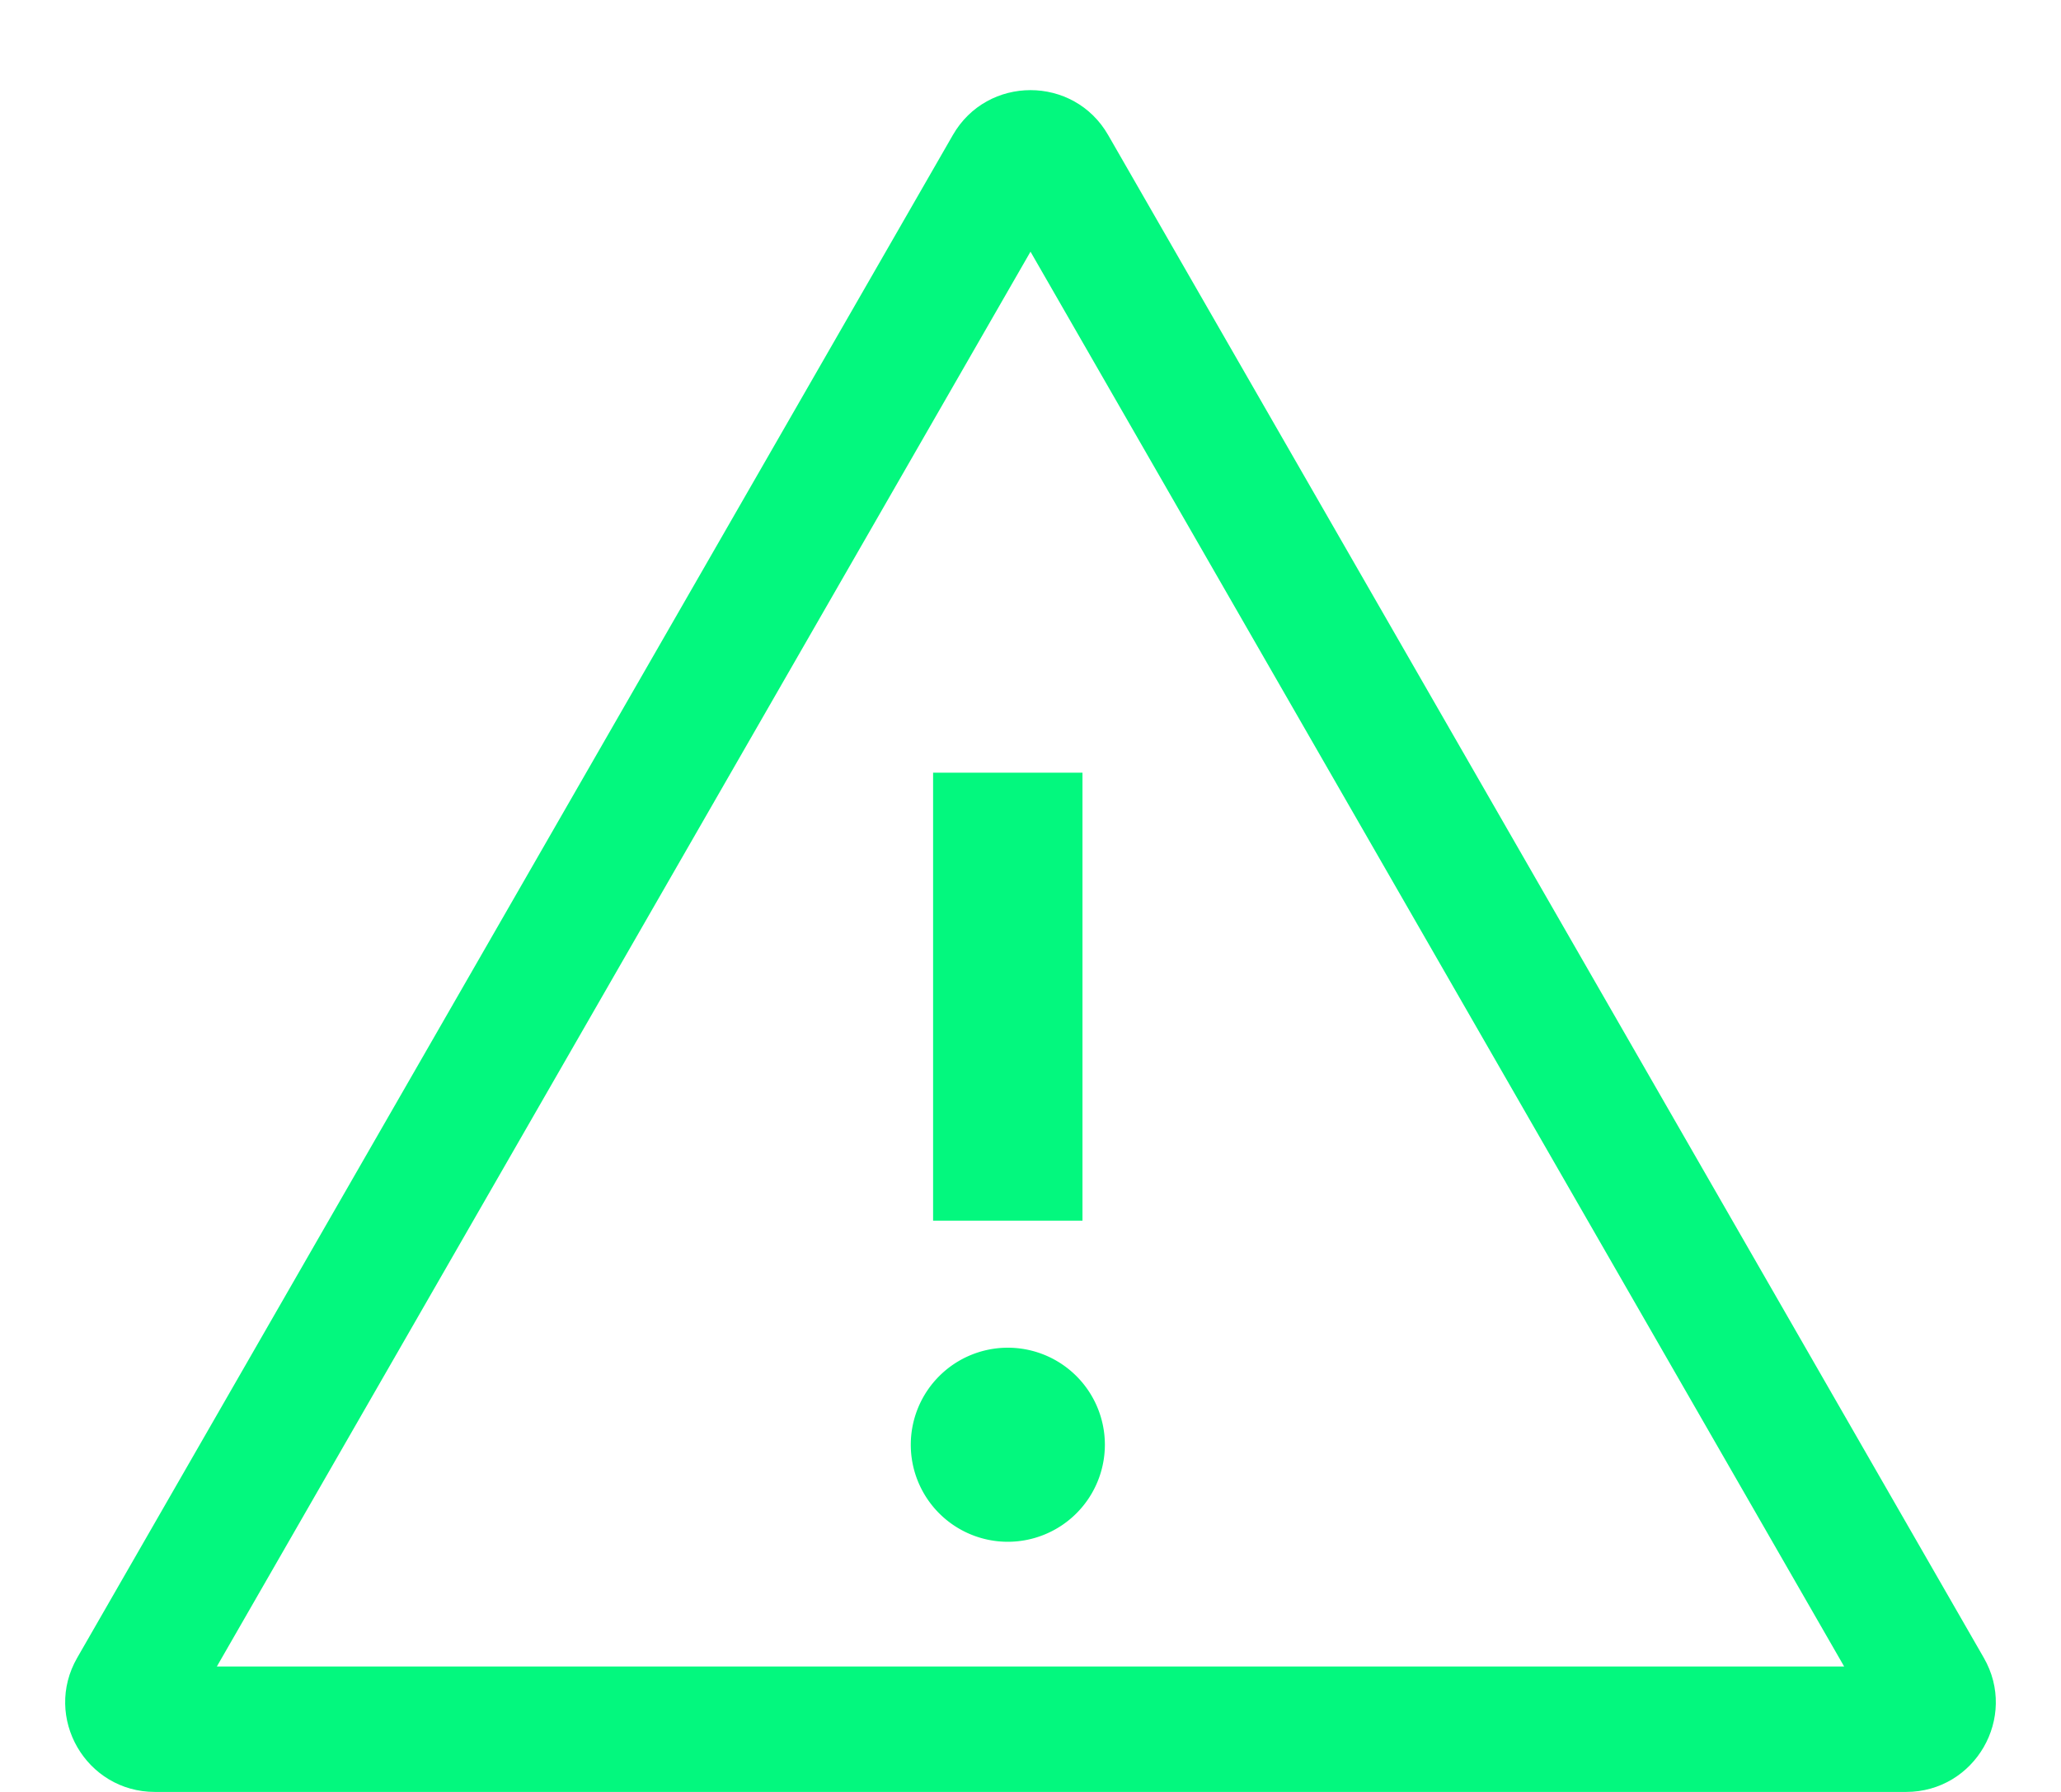 <svg xmlns="http://www.w3.org/2000/svg" width="23" height="20" viewBox="0 0 23 20"><defs><style>.a{fill:none;}.b,.d{fill:#03f87e;}.c,.d{stroke:none;}</style></defs><g transform="translate(-1238 -462)"><g class="a" transform="translate(1238 462)"><path class="c" d="M10.633,1.508a1,1,0,0,1,1.734,0L22.138,18.5a1,1,0,0,1-.867,1.5H1.729a1,1,0,0,1-.867-1.5Z"/><path class="d" d="M 11.5 2.809 L 2.42 18.6 L 20.58 18.6 L 11.5 2.809 M 11.5 1.006 C 11.837 1.006 12.175 1.173 12.367 1.508 L 22.138 18.502 C 22.522 19.168 22.04 20 21.271 20 L 1.729 20 C 0.96 20 0.478 19.168 0.862 18.502 L 10.633 1.508 C 10.825 1.173 11.163 1.006 11.5 1.006 Z"/></g><path class="b" d="M22.483,22.584A1.083,1.083,0,1,1,23.567,21.5,1.084,1.084,0,0,1,22.483,22.584ZM23.317,19H21.65V14h1.667v5Z" transform="translate(1226.763 456.624)"/></g></svg>